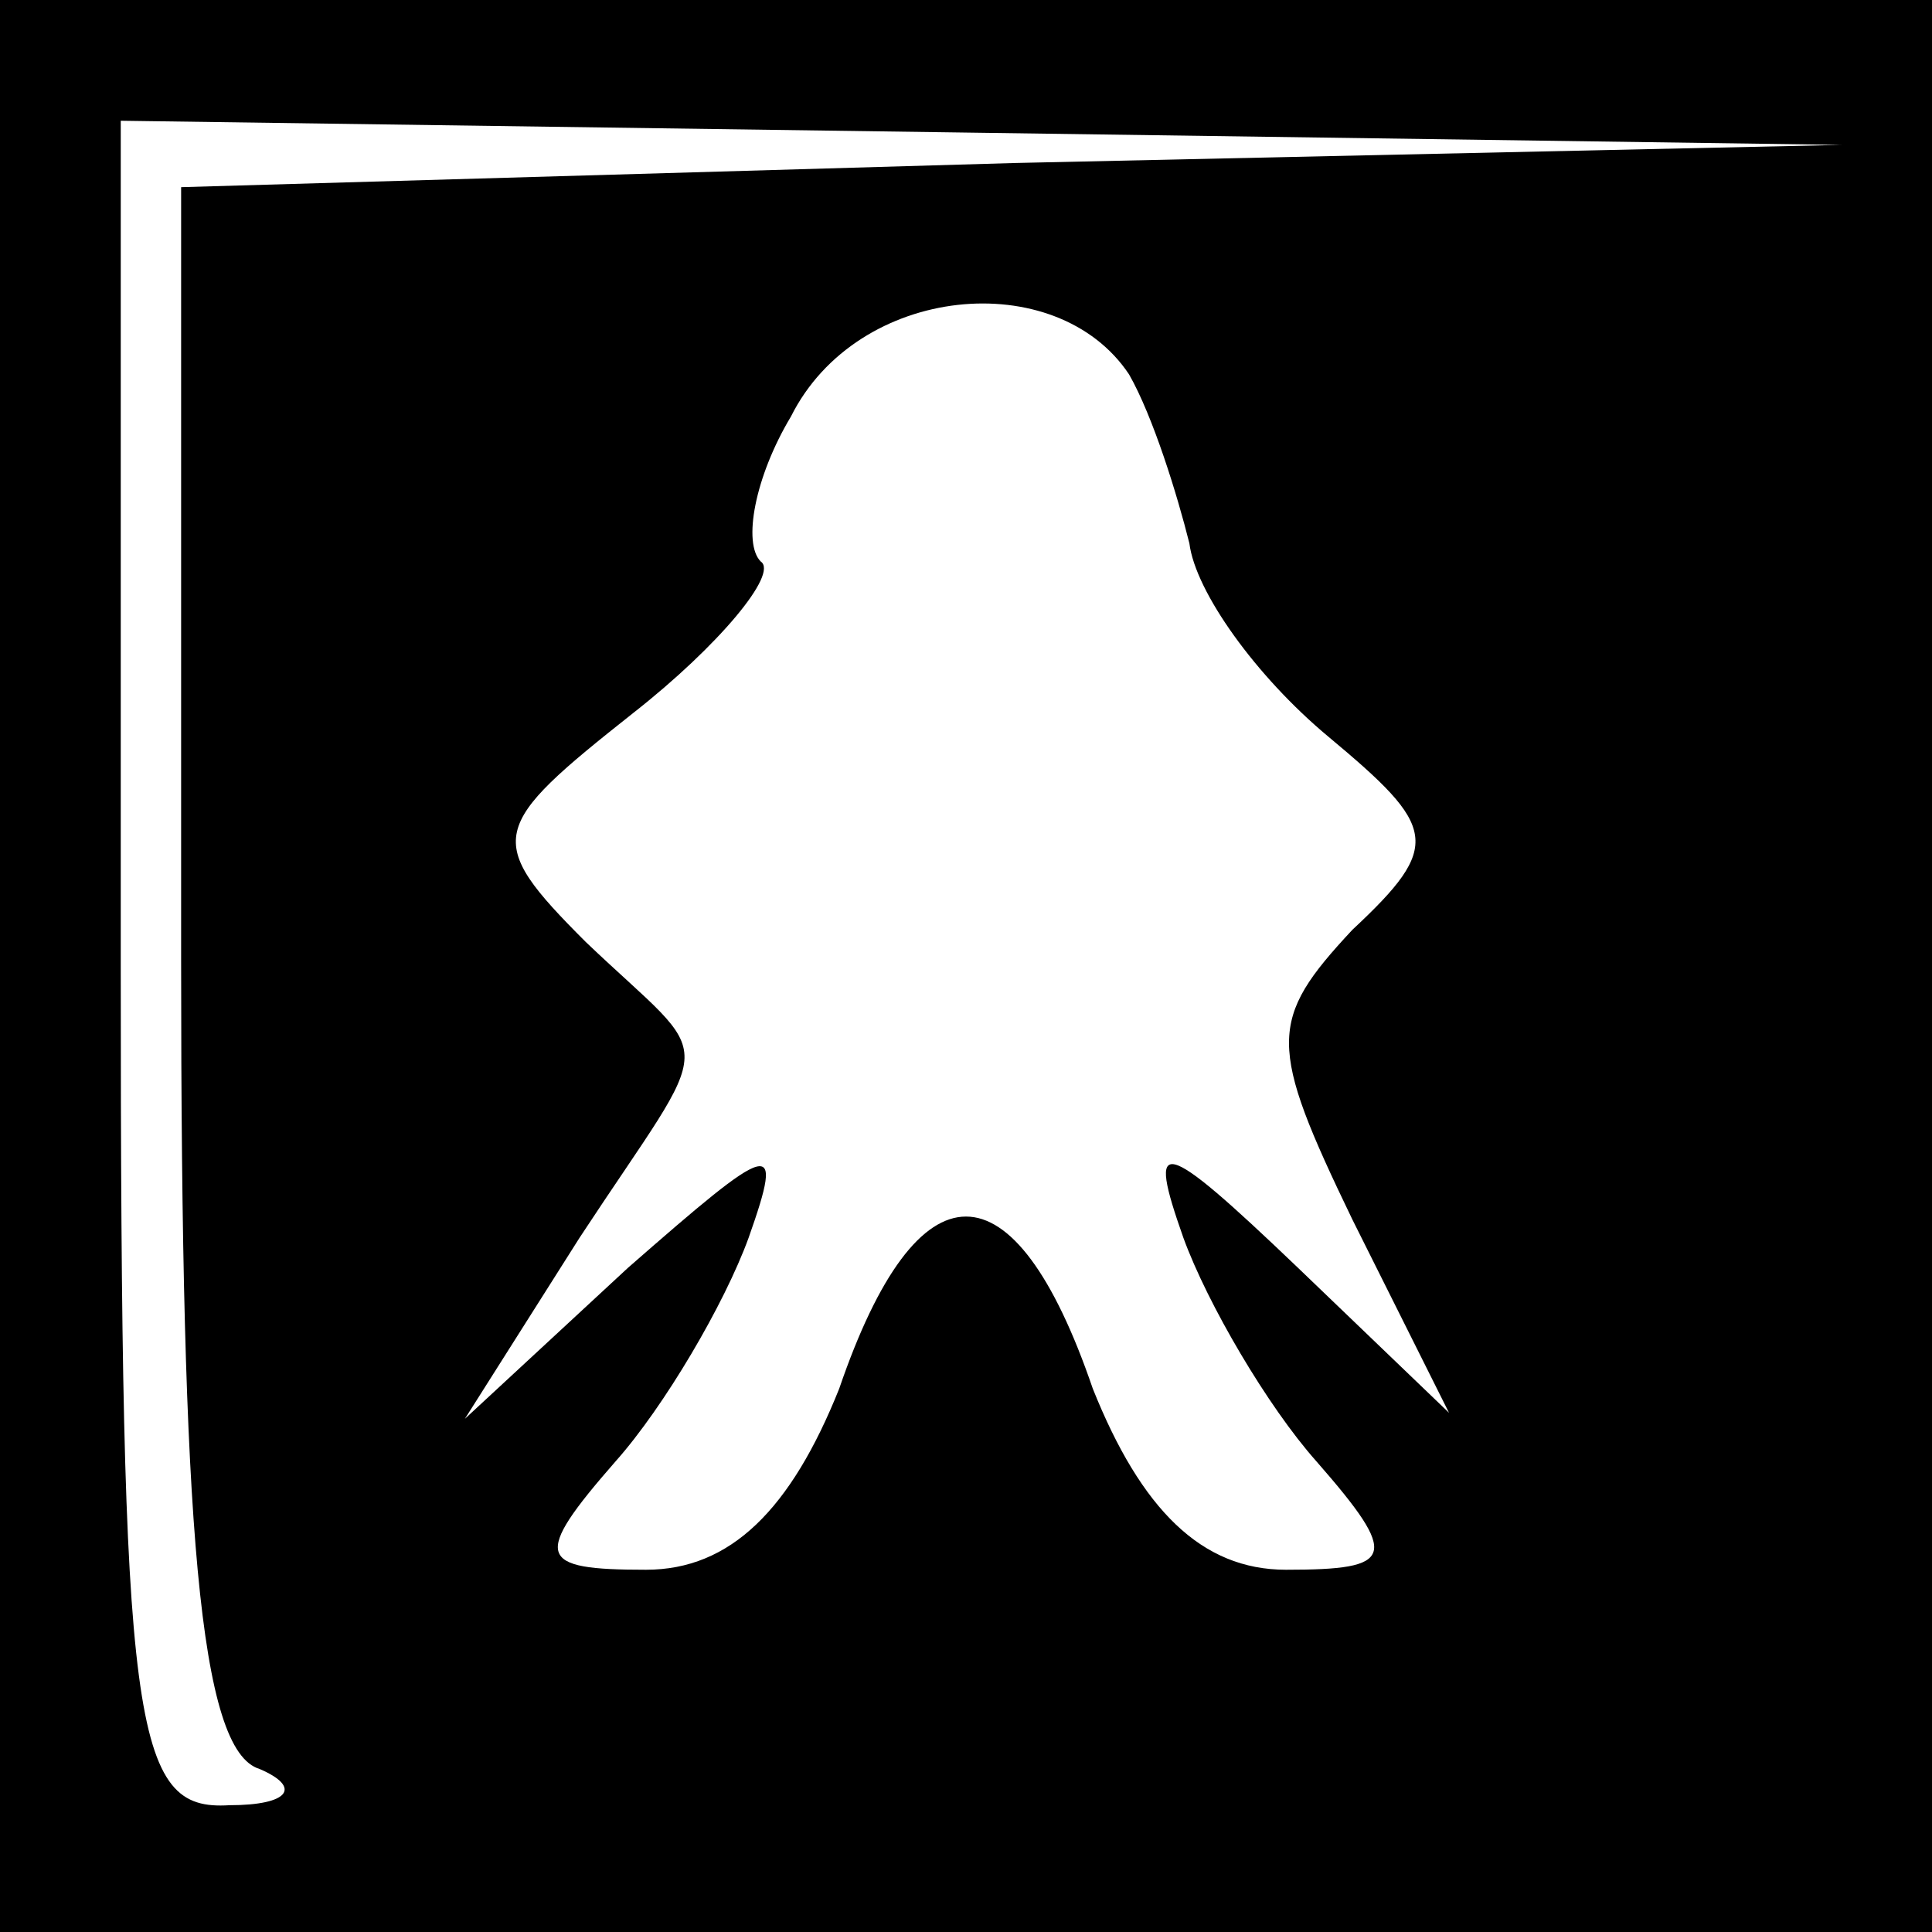 <?xml version="1.0" standalone="no"?>
<!DOCTYPE svg PUBLIC "-//W3C//DTD SVG 20010904//EN"
 "http://www.w3.org/TR/2001/REC-SVG-20010904/DTD/svg10.dtd">
<svg version="1.0" xmlns="http://www.w3.org/2000/svg"
 width="32pt" height="32pt" viewBox="0 0 32 32"
 preserveAspectRatio="xMidYMid meet">
<rect x="0" y="0" width="32" height="32" fill="#808080" stroke="none"/>
<g transform="translate(0,32) scale(0.1,-0.1)"
fill="#000000" stroke="none">
<path fill="#000000" stroke="none" d="M0 160 l0 -160 160 0 160 0 0 160 0
160 -160 0 -160 0 0 -160z"/>
<path fill="#ffffff" stroke="none" d="M168 293 l-138 -4 0 -128 c0 -94 3
-131 13 -134 7 -3 5 -6 -5 -6 -16 -1 -18 12 -18 139 l0 140 143 -2 142 -2
-137 -3z"/>
<path fill="#ffffff" stroke="none" d="M187 258 c4 -7 8 -20 10 -28 1 -8 11
-22 23 -32 18 -15 19 -18 4 -32 -14 -15 -14 -19 0 -48 l16 -32 -25 24 c-23 22
-25 22 -19 5 4 -11 14 -28 22 -37 14 -16 13 -18 -5 -18 -14 0 -24 10 -32 30
-13 38 -29 38 -42 0 -8 -20 -18 -30 -32 -30 -18 0 -19 2 -5 18 8 9 18 26 22
37 6 17 4 16 -20 -5 l-27 -25 19 30 c23 35 23 28 1 49 -17 17 -16 19 8 38 14
11 24 23 21 25 -3 3 -1 14 5 24 11 22 44 25 56 7z"/>
</g>
</svg>

